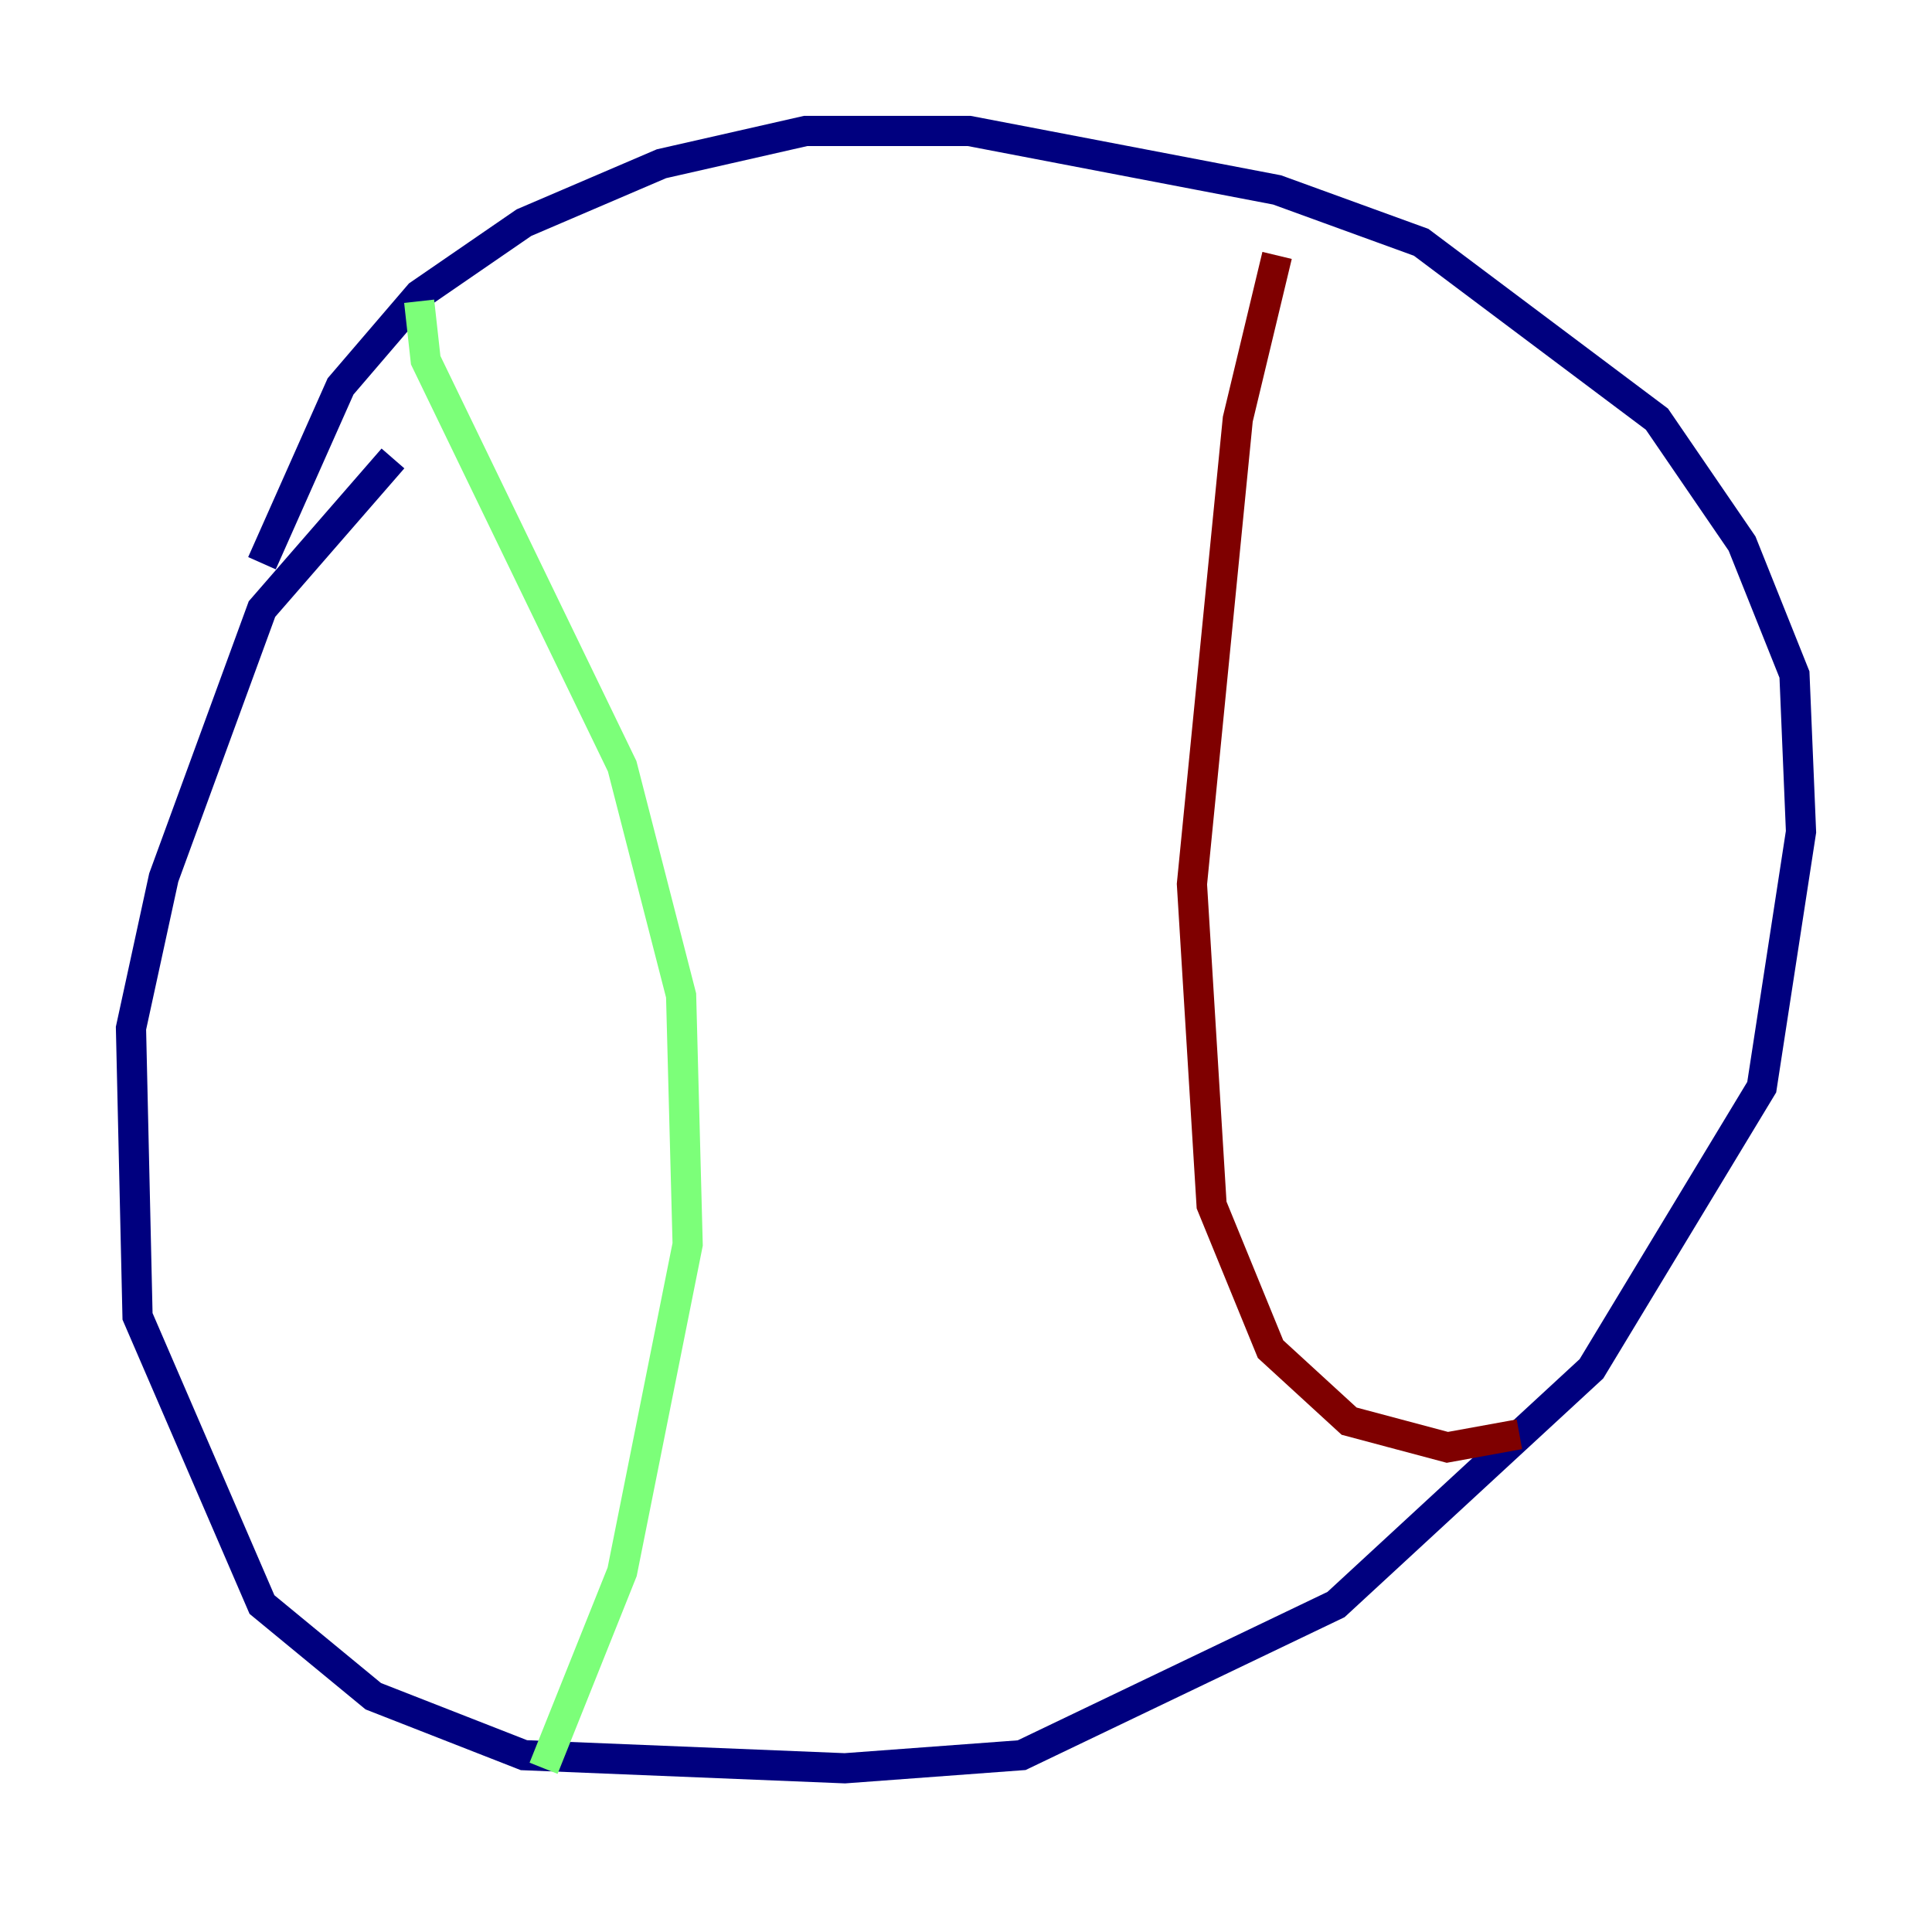 <?xml version="1.0" encoding="utf-8" ?>
<svg baseProfile="tiny" height="128" version="1.2" viewBox="0,0,128,128" width="128" xmlns="http://www.w3.org/2000/svg" xmlns:ev="http://www.w3.org/2001/xml-events" xmlns:xlink="http://www.w3.org/1999/xlink"><defs /><polyline fill="none" points="26.034,30.373 17.356,40.352 10.848,58.142 8.678,68.122 9.112,87.214 17.356,106.305 24.732,112.38 34.712,116.285 55.973,117.153 67.688,116.285 88.515,106.305 105.437,90.685 116.719,72.027 119.322,55.105 118.888,44.691 115.417,36.014 109.776,27.77 94.156,16.054 84.61,12.583 64.217,8.678 53.37,8.678 43.824,10.848 34.712,14.752 27.77,19.525 22.563,25.6 17.356,37.315" stroke="#00007f" stroke-width="2" /><polyline fill="none" points="27.77,19.959 28.203,23.864 41.22,50.766 45.125,65.953 45.559,82.441 41.22,104.136 36.014,117.153" stroke="#7cff79" stroke-width="2" /><polyline fill="none" points="84.61,16.922 82.007,27.77 78.969,58.576 80.271,79.837 84.176,89.383 89.383,94.156 95.891,95.891 100.664,95.024" stroke="#7f0000" stroke-width="2" /></svg>